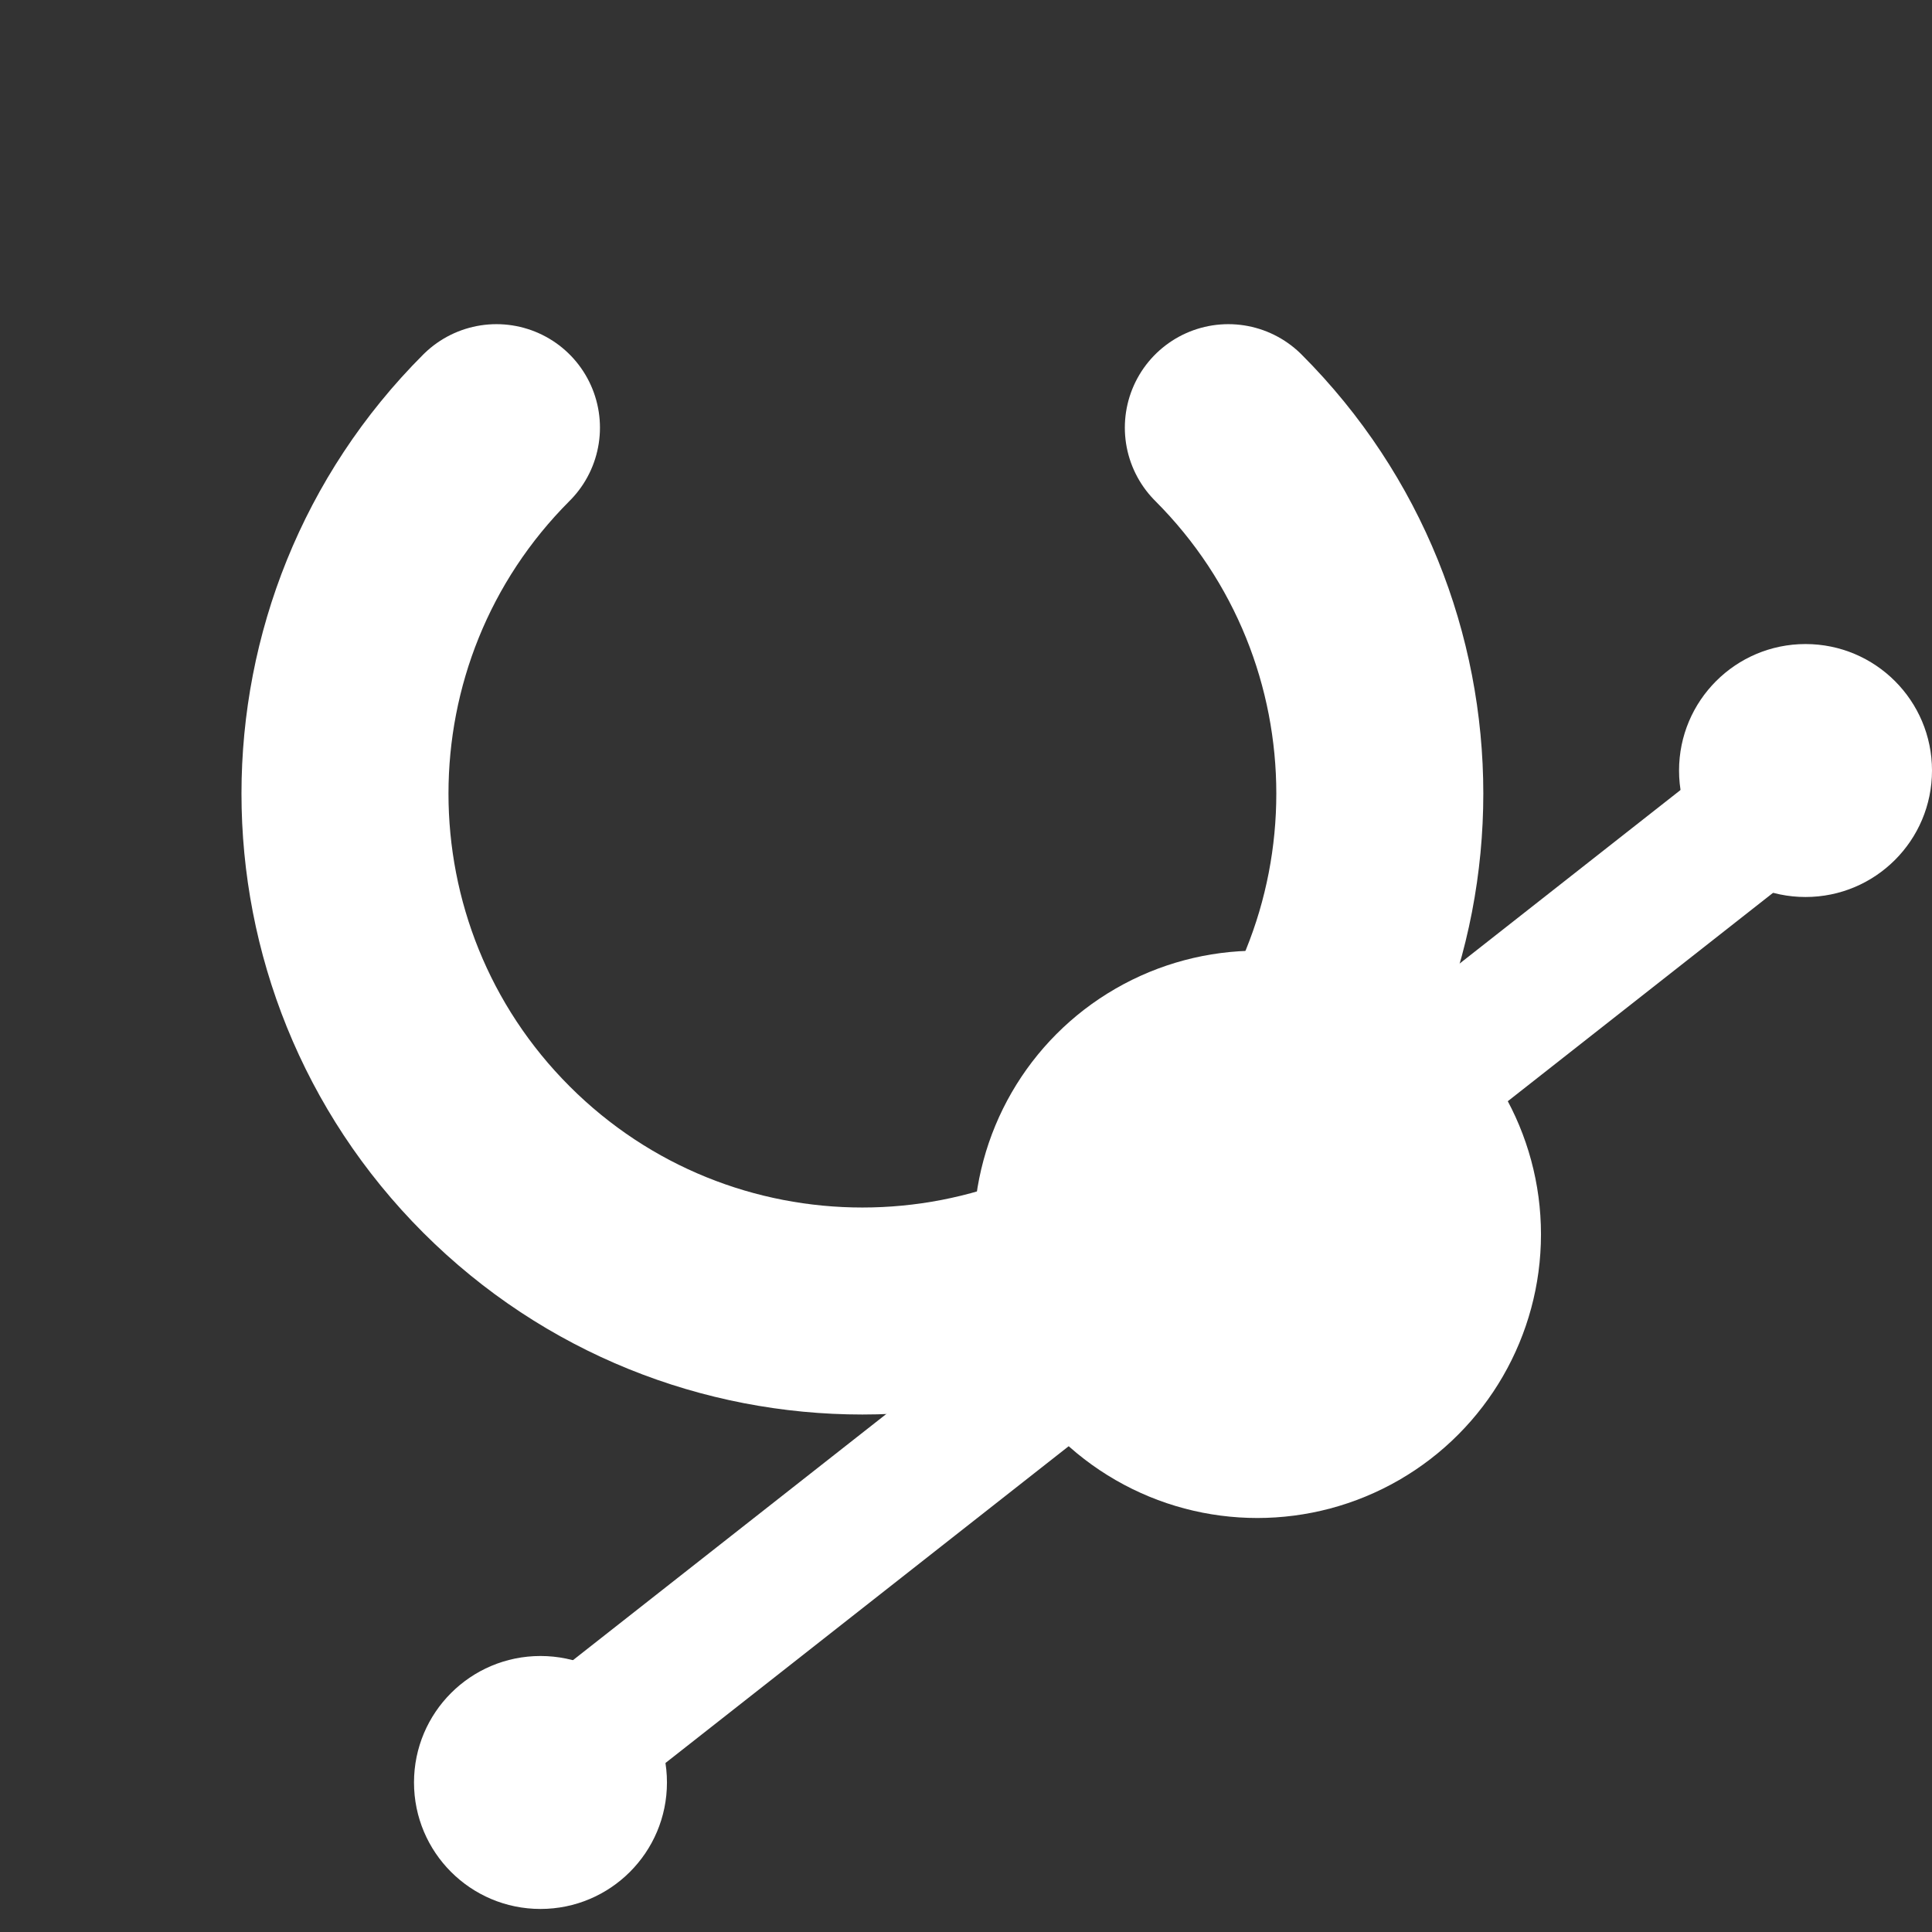 <svg xmlns="http://www.w3.org/2000/svg" xmlns:xlink="http://www.w3.org/1999/xlink" style="isolation:isolate" viewBox="0 0 28 28" width="28" height="28"><rect x="0" y="0" width="28" height="28" fill="#333333" stroke="none"/><path d=" M 17.802 6.198 C 20.729 9.125 20.729 13.878 17.802 16.805 C 14.875 19.732 10.122 19.732 7.195 16.805 C 4.268 13.878 4.268 9.125 7.195 6.198" fill="none" vector-effect="non-scaling-stroke" stroke-width="3" stroke="rgb(255,255,255)" stroke-linejoin="bevel" stroke-linecap="round" stroke-miterlimit="3"/><circle vector-effect="non-scaling-stroke" cx="18.222" cy="17.889" r="4.111" fill="rgb(255,255,255)"/><circle vector-effect="non-scaling-stroke" cx="26.167" cy="11.167" r="1.833" fill="rgb(255,255,255)"/><circle vector-effect="non-scaling-stroke" cx="7.833" cy="25.833" r="1.833" fill="rgb(255,255,255)"/><line x1="8.444" y1="25.222" x2="25.556" y2="11.778" vector-effect="non-scaling-stroke" stroke-width="2" stroke="rgb(255,255,255)" stroke-linejoin="miter" stroke-linecap="round" stroke-miterlimit="3"/></svg>